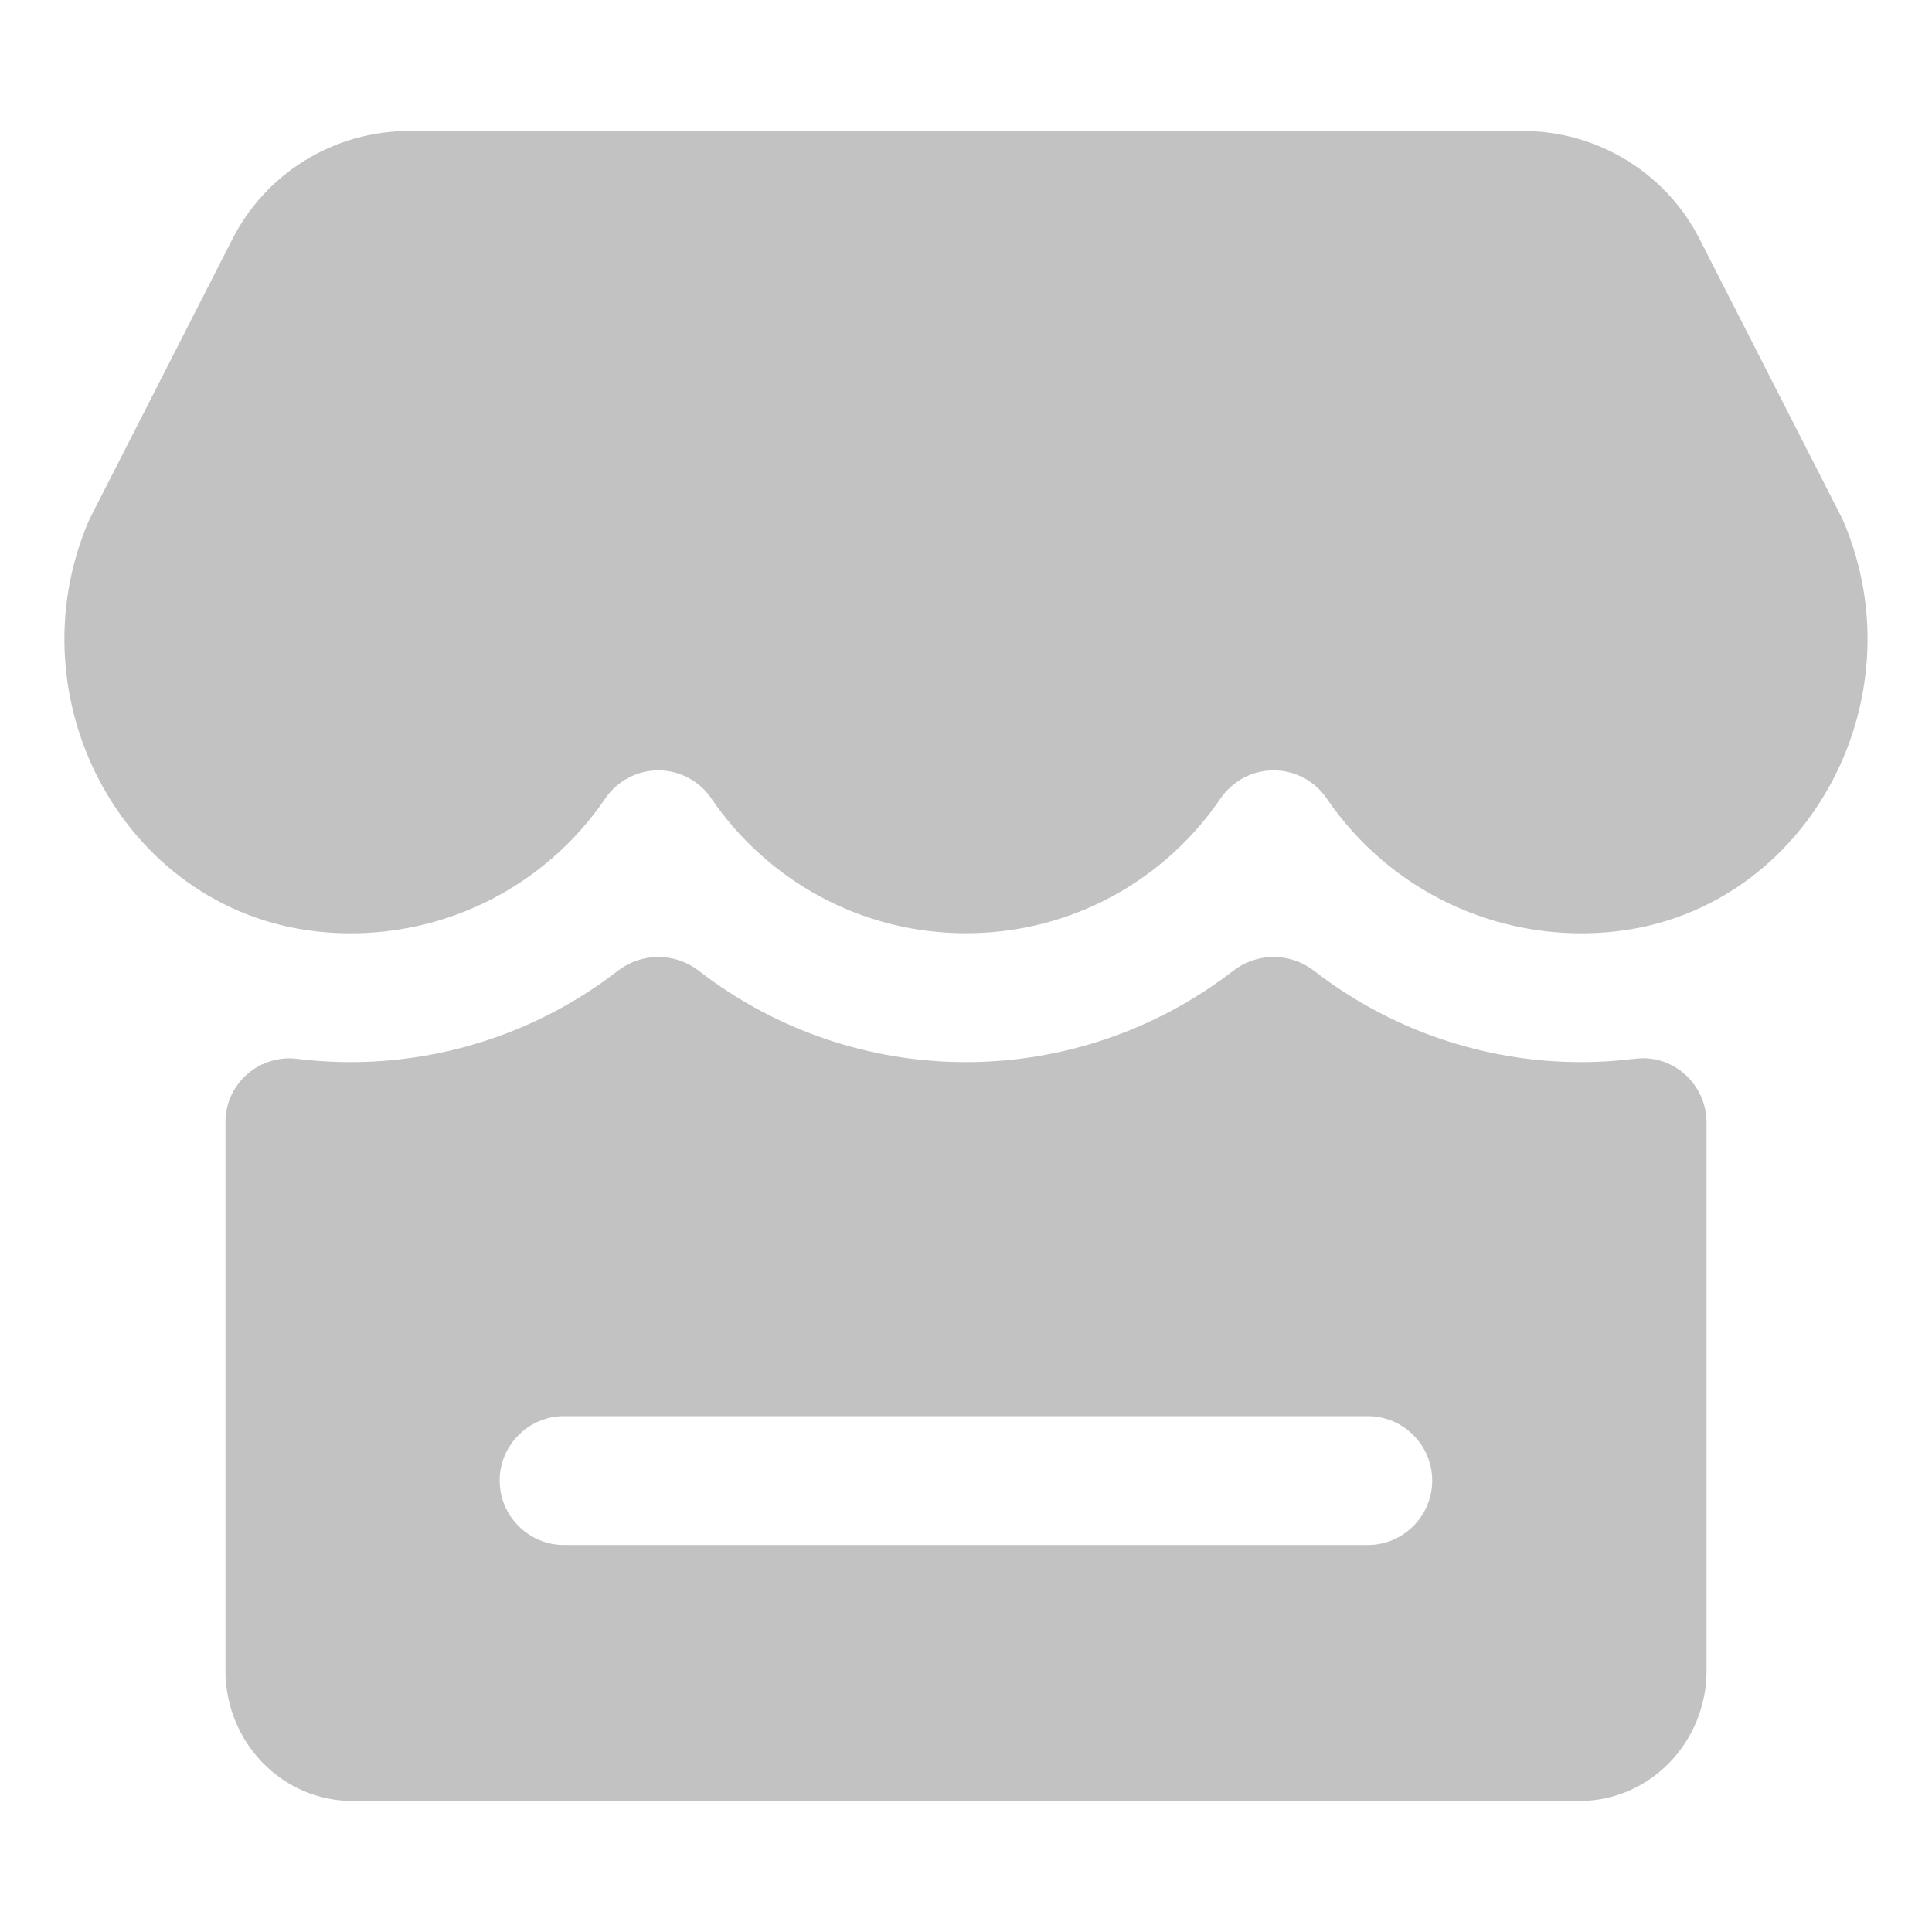 <svg width="16" height="16" viewBox="0 0 16 16" fill="none" xmlns="http://www.w3.org/2000/svg">
<g opacity="0.3">
<path d="M15.259 4.3L14.075 1.979C13.938 1.71 13.729 1.484 13.471 1.327C13.214 1.169 12.918 1.085 12.616 1.085H3.384C3.082 1.085 2.786 1.169 2.528 1.327C2.271 1.484 2.062 1.71 1.925 1.979L0.741 4.3C0.083 5.807 1.056 7.588 2.695 7.721C3.145 7.758 3.596 7.675 4.003 7.481C4.41 7.286 4.758 6.987 5.012 6.614C5.06 6.542 5.126 6.483 5.203 6.442C5.279 6.401 5.365 6.38 5.452 6.38C5.539 6.38 5.625 6.401 5.701 6.442C5.778 6.483 5.844 6.542 5.892 6.614C6.351 7.287 7.124 7.729 8 7.729C8.876 7.729 9.649 7.287 10.107 6.614C10.156 6.542 10.222 6.483 10.298 6.442C10.375 6.401 10.461 6.38 10.548 6.38C10.635 6.38 10.72 6.401 10.797 6.442C10.874 6.483 10.94 6.542 10.988 6.614C11.242 6.987 11.59 7.286 11.997 7.481C12.404 7.675 12.855 7.758 13.305 7.721C14.943 7.588 15.916 5.807 15.259 4.3ZM13.541 8.768C13.393 8.786 13.245 8.796 13.096 8.796C12.295 8.796 11.518 8.531 10.884 8.041C10.788 7.966 10.67 7.925 10.548 7.925C10.425 7.925 10.307 7.966 10.211 8.041C9.578 8.53 8.8 8.796 8 8.796C7.2 8.796 6.422 8.531 5.789 8.041C5.693 7.966 5.574 7.925 5.452 7.925C5.33 7.925 5.211 7.966 5.115 8.041C4.362 8.623 3.409 8.885 2.463 8.769C2.389 8.759 2.313 8.766 2.241 8.788C2.169 8.81 2.102 8.847 2.046 8.897C1.989 8.947 1.944 9.009 1.913 9.077C1.882 9.146 1.866 9.221 1.867 9.296V13.834C1.867 14.431 2.338 14.915 2.919 14.915H13.081C13.662 14.915 14.133 14.431 14.133 13.834V9.297C14.133 8.979 13.856 8.728 13.541 8.768ZM11.328 12.795H4.671C4.378 12.795 4.138 12.555 4.138 12.261C4.138 11.968 4.378 11.728 4.671 11.728H11.328C11.621 11.728 11.861 11.968 11.861 12.261C11.861 12.555 11.621 12.795 11.328 12.795Z" fill="#343437"/>
</g>
</svg>

